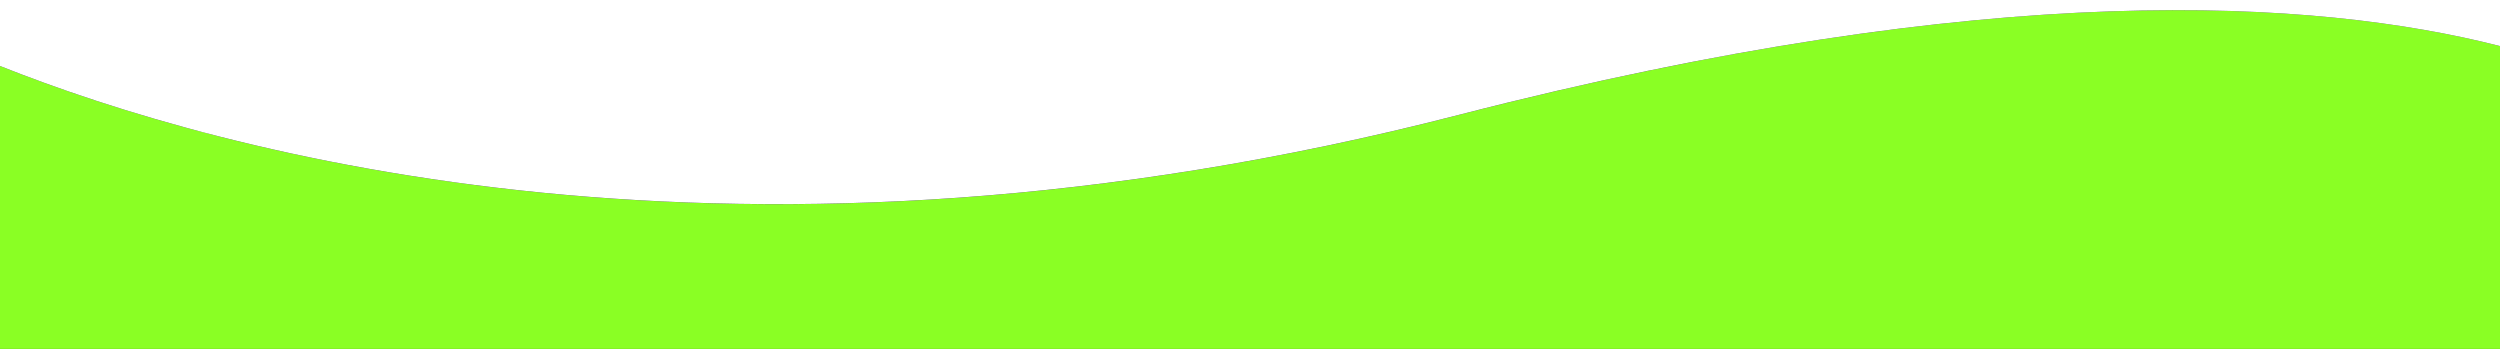 <svg id="e7a91f7d-e71f-45ac-9a75-a844f5814578" data-name="Layer 1" xmlns="http://www.w3.org/2000/svg" viewBox="0 0 1440 201"><rect x="0" y="0" width="1440" height="201" fill="#333333" stroke="none"/><defs><style>.a7a21e99-6707-476a-9eed-7da411073bc5{fill:#8aff24;}.b393b6c1-de2f-4e63-8f91-318d4d3693fa{fill:#fff;}</style></defs><title>green-wave</title><path class="a7a21e99-6707-476a-9eed-7da411073bc5" d="M1440,26.53V201H0V38c126.53,50.37,426.29,134.9,840.21,28.21C1147.17-12.95,1334.08-.53,1440,26.53Z"/><path class="b393b6c1-de2f-4e63-8f91-318d4d3693fa" d="M1440,0V26.53C1334.08-.53,1147.17-12.95,840.21,66.18,426.29,172.87,126.53,88.34,0,38V0Z"/></svg>